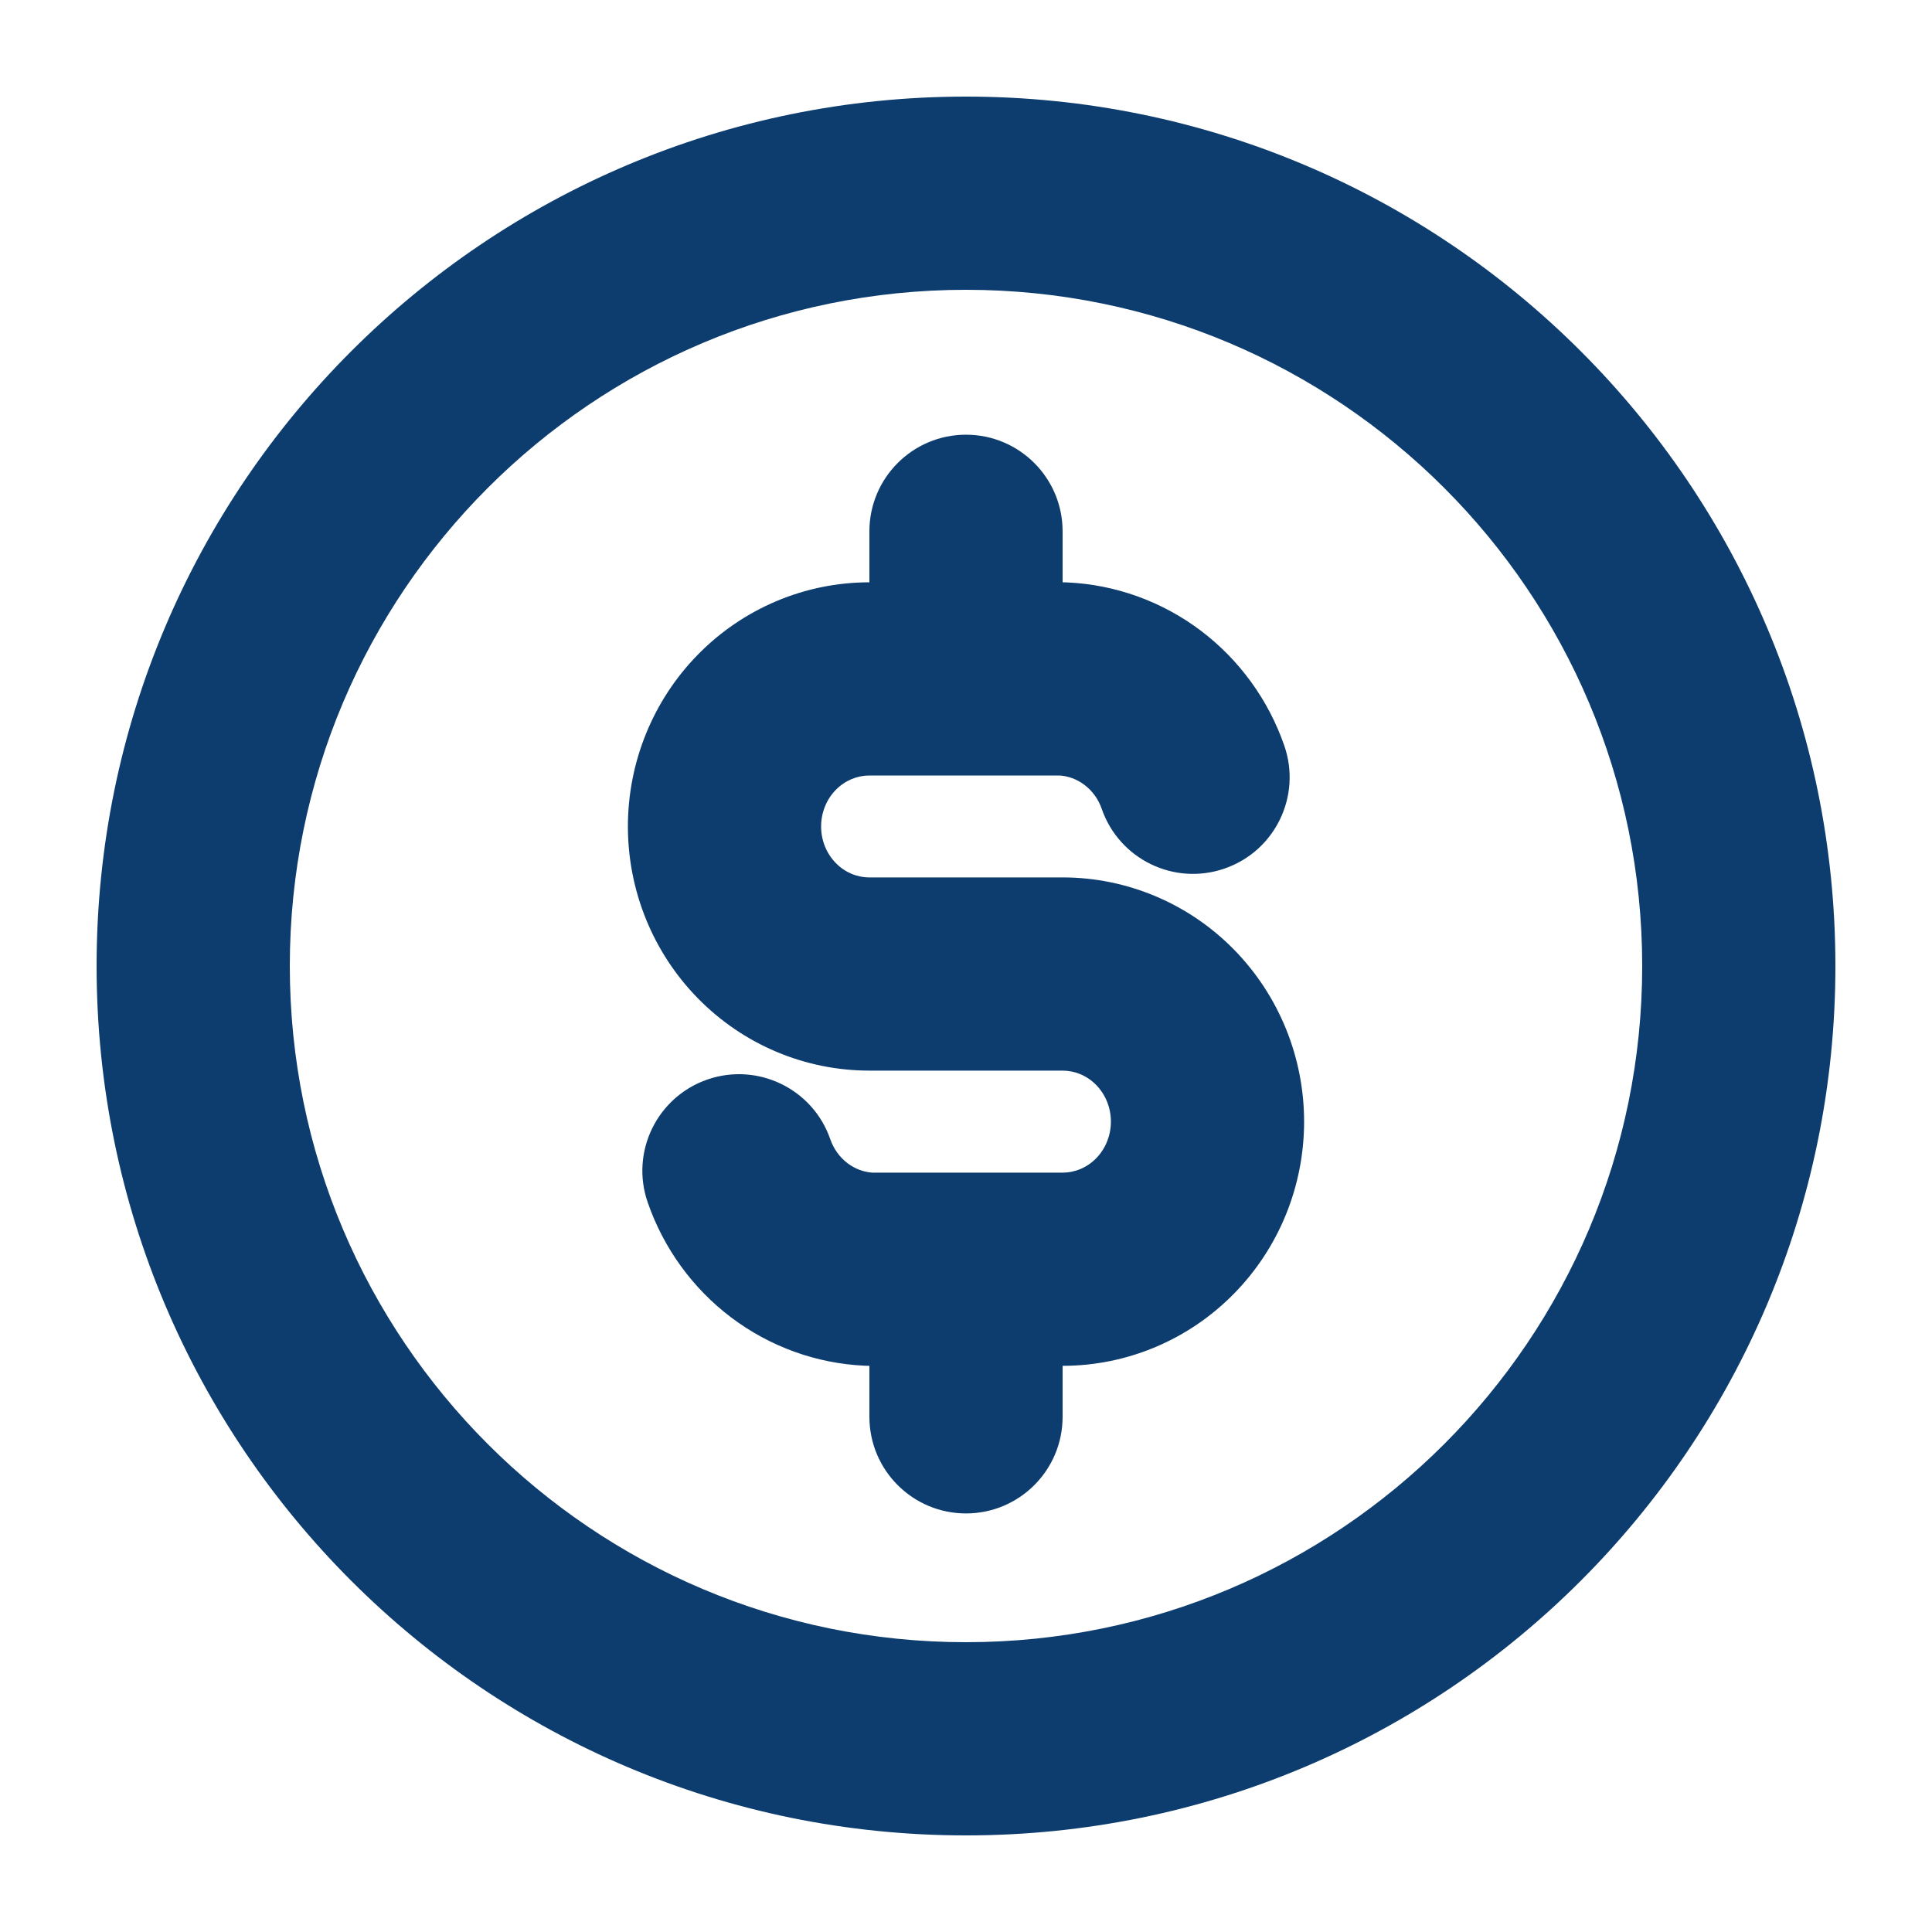 <svg width="20" height="20" viewBox="0 0 20 20" fill="none" xmlns="http://www.w3.org/2000/svg">
<g id="Currency Coin Dollar">
<path id="Icon" d="M11.405 8.373C11.586 8.895 12.155 9.172 12.677 8.991C13.199 8.811 13.476 8.241 13.295 7.719L11.405 8.373ZM11 7.028L11.044 6.029C11.029 6.028 11.015 6.028 11 6.028V7.028ZM9 10.083V11.083V10.083ZM11 13.139V14.139V13.139ZM9 13.139L8.956 14.138C8.971 14.139 8.985 14.139 9 14.139V13.139ZM8.595 11.793C8.414 11.271 7.845 10.995 7.323 11.175C6.801 11.356 6.524 11.925 6.705 12.447L8.595 11.793ZM11 5.5C11 4.948 10.552 4.5 10 4.5C9.448 4.5 9 4.948 9 5.5H11ZM9 7.028C9 7.58 9.448 8.028 10 8.028C10.552 8.028 11 7.58 11 7.028H9ZM11 13.139C11 12.587 10.552 12.139 10 12.139C9.448 12.139 9 12.587 9 13.139H11ZM9 14.667C9 15.219 9.448 15.667 10 15.667C10.552 15.667 11 15.219 11 14.667H9ZM13.295 7.719C13.131 7.246 12.831 6.831 12.43 6.528L11.226 8.125C11.306 8.185 11.37 8.271 11.405 8.373L13.295 7.719ZM12.43 6.528C12.029 6.226 11.547 6.051 11.044 6.029L10.956 8.027C11.052 8.031 11.146 8.064 11.226 8.125L12.43 6.528ZM11 6.028H9V8.028H11V6.028ZM9 6.028C8.331 6.028 7.693 6.299 7.226 6.775L8.653 8.176C8.748 8.079 8.873 8.028 9 8.028V6.028ZM7.226 6.775C6.759 7.25 6.5 7.891 6.5 8.556H8.5C8.5 8.41 8.557 8.273 8.653 8.176L7.226 6.775ZM6.5 8.556C6.5 9.22 6.759 9.861 7.226 10.336L8.653 8.935C8.557 8.838 8.5 8.701 8.5 8.556H6.5ZM7.226 10.336C7.693 10.812 8.331 11.083 9 11.083V9.083C8.873 9.083 8.748 9.032 8.653 8.935L7.226 10.336ZM9 11.083H11V9.083H9V11.083ZM11 11.083C11.127 11.083 11.252 11.134 11.347 11.231L12.774 9.83C12.307 9.354 11.669 9.083 11 9.083V11.083ZM11.347 11.231C11.443 11.329 11.5 11.465 11.5 11.611H13.5C13.5 10.947 13.241 10.306 12.774 9.83L11.347 11.231ZM11.5 11.611C11.5 11.757 11.443 11.893 11.347 11.991L12.774 13.392C13.241 12.917 13.5 12.276 13.5 11.611H11.5ZM11.347 11.991C11.252 12.088 11.127 12.139 11 12.139V14.139C11.669 14.139 12.307 13.868 12.774 13.392L11.347 11.991ZM11 12.139H9V14.139H11V12.139ZM9.044 12.14C8.948 12.136 8.854 12.102 8.774 12.042L7.57 13.639C7.971 13.941 8.453 14.116 8.956 14.138L9.044 12.14ZM8.774 12.042C8.694 11.981 8.63 11.895 8.595 11.793L6.705 12.447C6.869 12.921 7.169 13.336 7.57 13.639L8.774 12.042ZM9 5.5V7.028H11V5.5H9ZM9 13.139V14.667H11V13.139H9ZM17 10C17 13.866 13.866 17 10 17V19C14.971 19 19 14.971 19 10H17ZM10 17C6.134 17 3 13.866 3 10H1C1 14.971 5.029 19 10 19V17ZM3 10C3 6.134 6.134 3 10 3V1C5.029 1 1 5.029 1 10H3ZM10 3C13.866 3 17 6.134 17 10H19C19 5.029 14.971 1 10 1V3Z" fill="#0C3D6E"/>
</g>
</svg>
